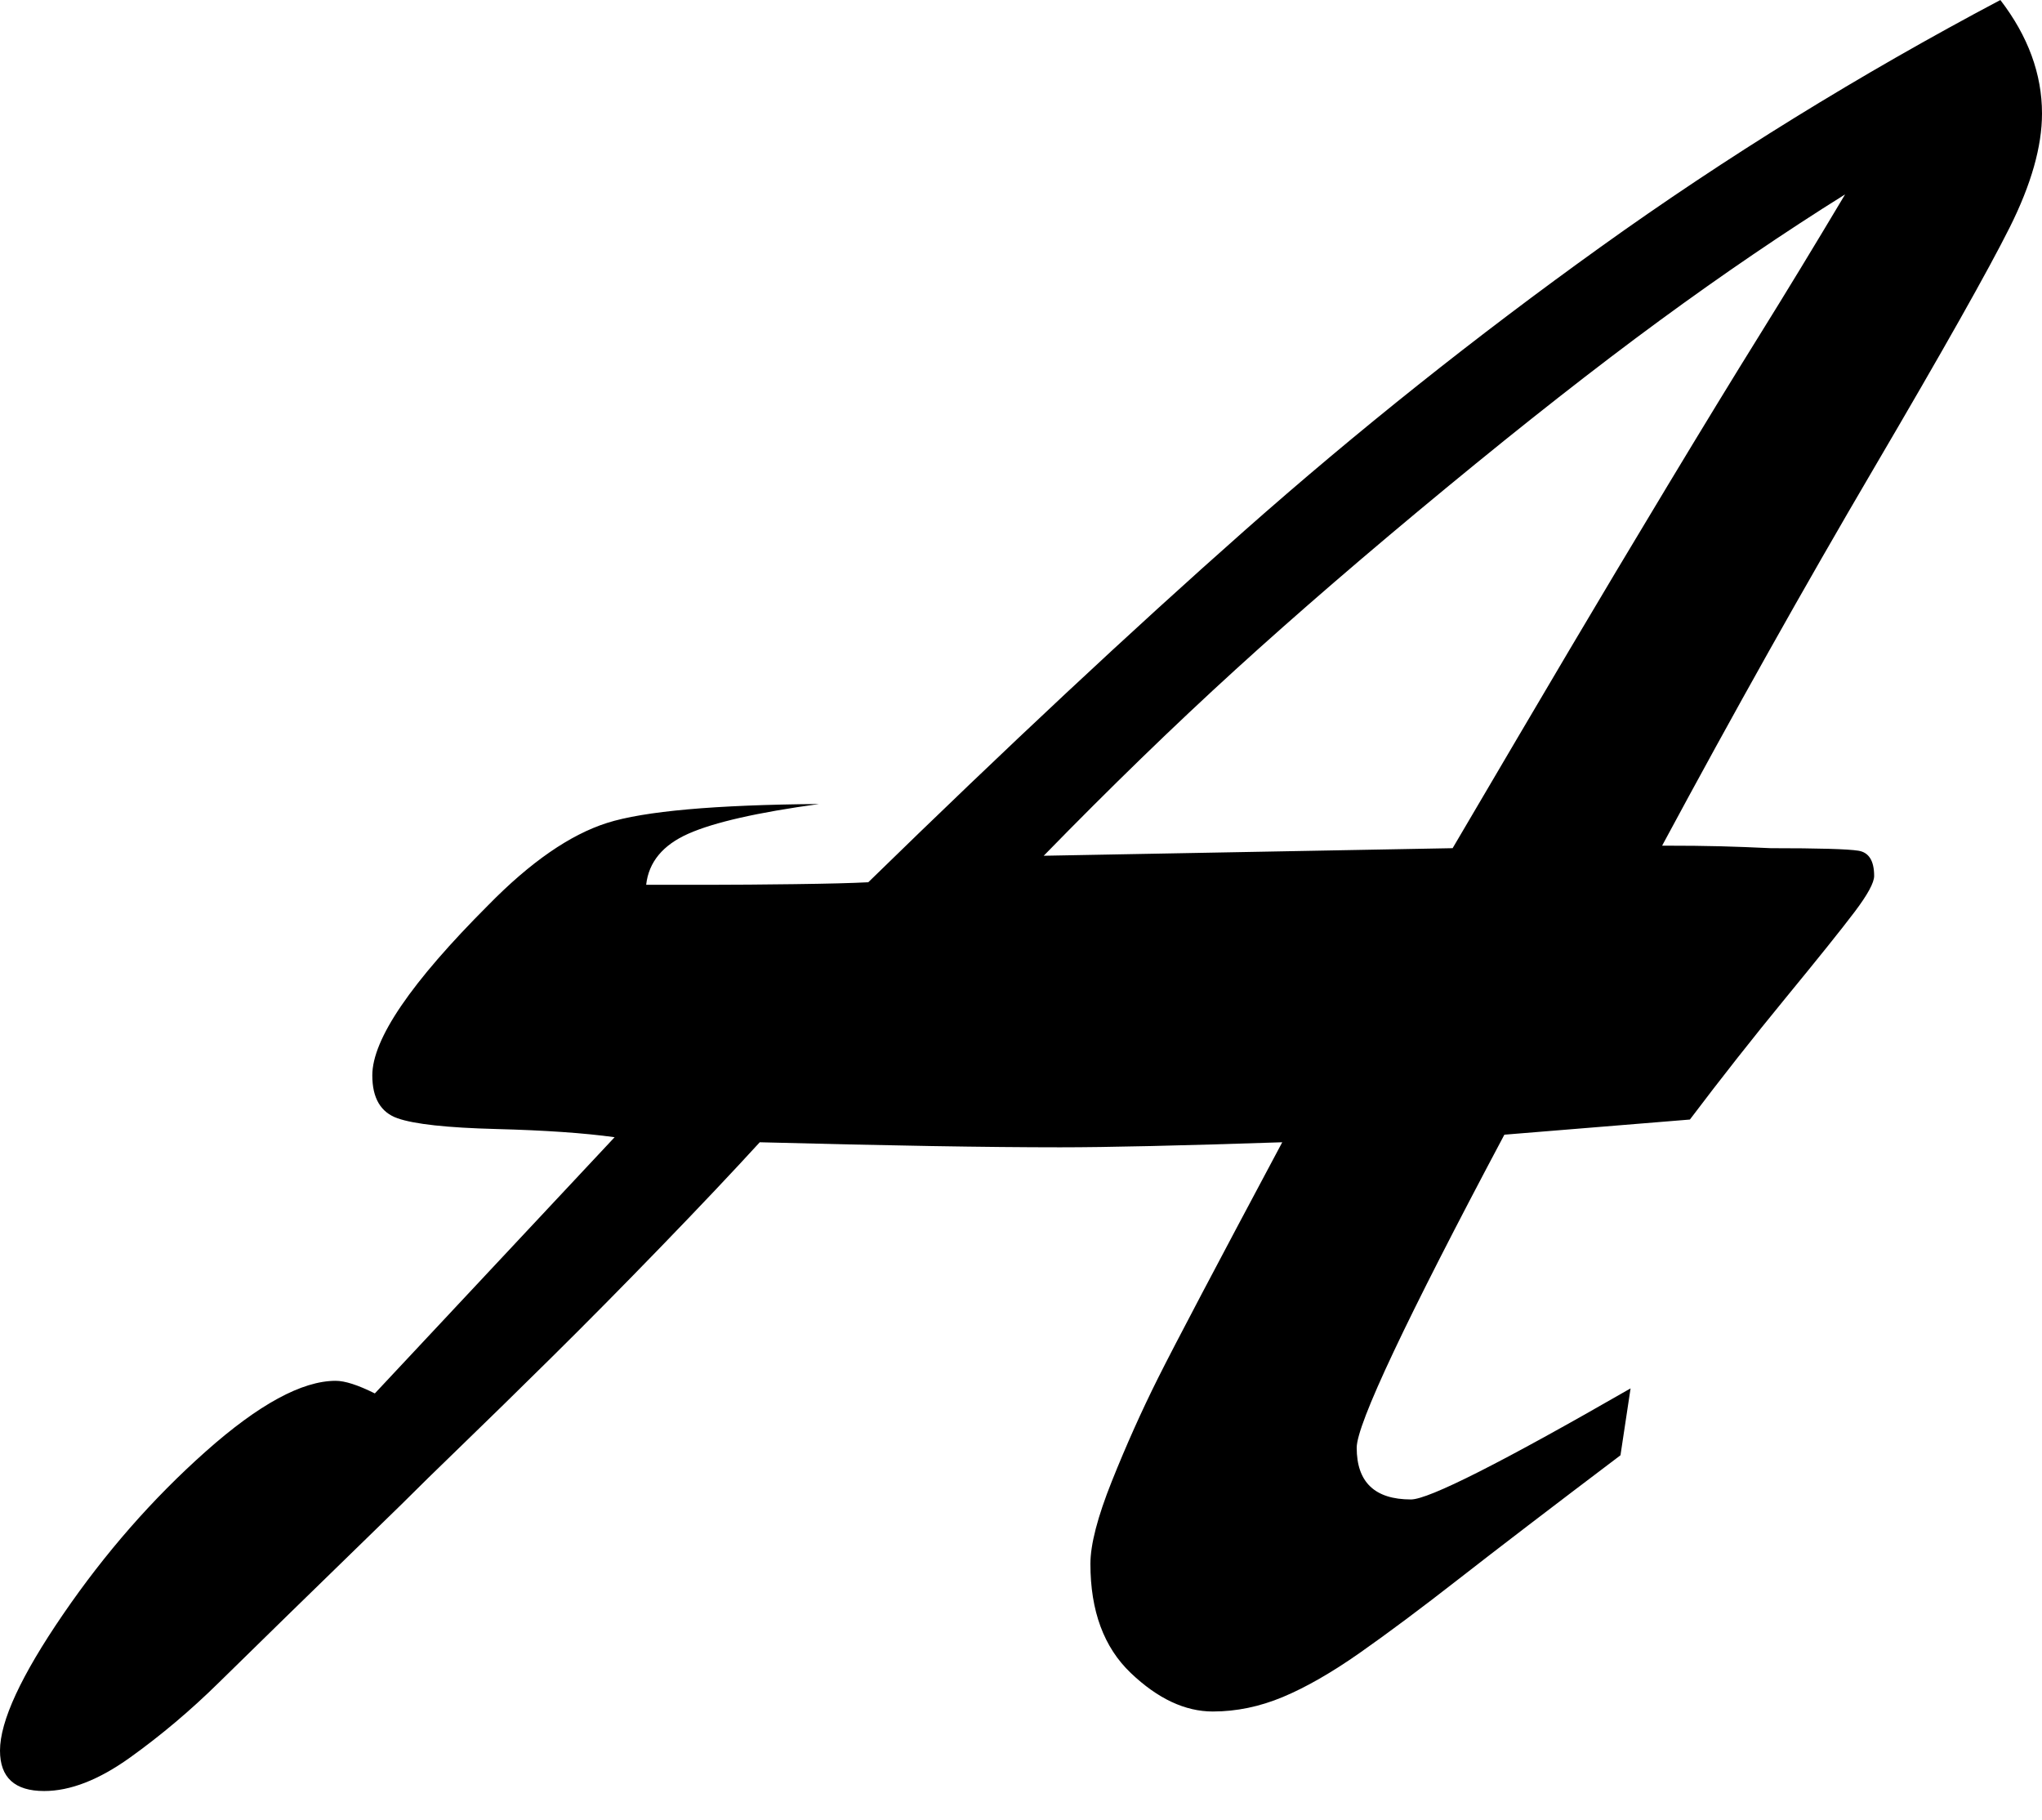 <svg xmlns="http://www.w3.org/2000/svg" xmlns:xlink="http://www.w3.org/1999/xlink" version="1.1" viewBox="-125 -1317 1618 1442" width="1618" height="1442">
  <path d="M891,-412Q771,-408,715,-408Q629,-408,477,-412Q445,-377,399,-329.5Q353,-282,312,-241.5Q271,-201,241.5,-172.5Q212,-144,193,-125Q82,-17,48.5,16Q15,49,-22,75.5Q-59,102,-90,102Q-125,102,-125,70Q-125,35,-75,-38Q-25,-111,38,-167Q101,-223,141,-223Q152,-223,172,-213L362,-416Q326,-421,268,-422.5Q210,-424,190,-431Q170,-438,170,-465Q170,-508,262,-600Q312,-651,356,-665Q400,-679,524,-680Q451,-670,420.5,-656.5Q390,-643,387,-616Q416,-616,440.5,-616Q465,-616,504.5,-616.5Q544,-617,563,-618Q727,-778,861,-896.5Q995,-1015,1143.5,-1121.5Q1292,-1228,1460,-1317Q1493,-1274,1493,-1227Q1493,-1188,1467.5,-1137Q1442,-1086,1359.5,-945.5Q1277,-805,1192,-647Q1220,-647,1238.5,-646.5Q1257,-646,1278,-645Q1335,-645,1347.5,-643Q1360,-641,1360,-623Q1360,-615,1344.5,-594.5Q1329,-574,1290,-526.5Q1251,-479,1214,-430L1067,-418Q950,-198,950,-170Q950,-129,993,-129Q1014,-129,1167,-217L1159,-164Q1077,-102,1031.5,-66.5Q986,-31,952.5,-7.5Q919,16,891.5,27.5Q864,39,836,39Q803,39,771,8.5Q739,-22,739,-78Q739,-101,756,-143.5Q773,-186,792.5,-225Q812,-264,891,-412M702,-639L1026,-645Q1083,-742,1118.5,-802Q1154,-862,1196.5,-932.5Q1239,-1003,1269.5,-1052Q1300,-1101,1337,-1163Q1265,-1118,1190,-1063Q1115,-1008,1021,-930.5Q927,-853,854,-786.5Q781,-720,702,-639" fill="black"/>
</svg>